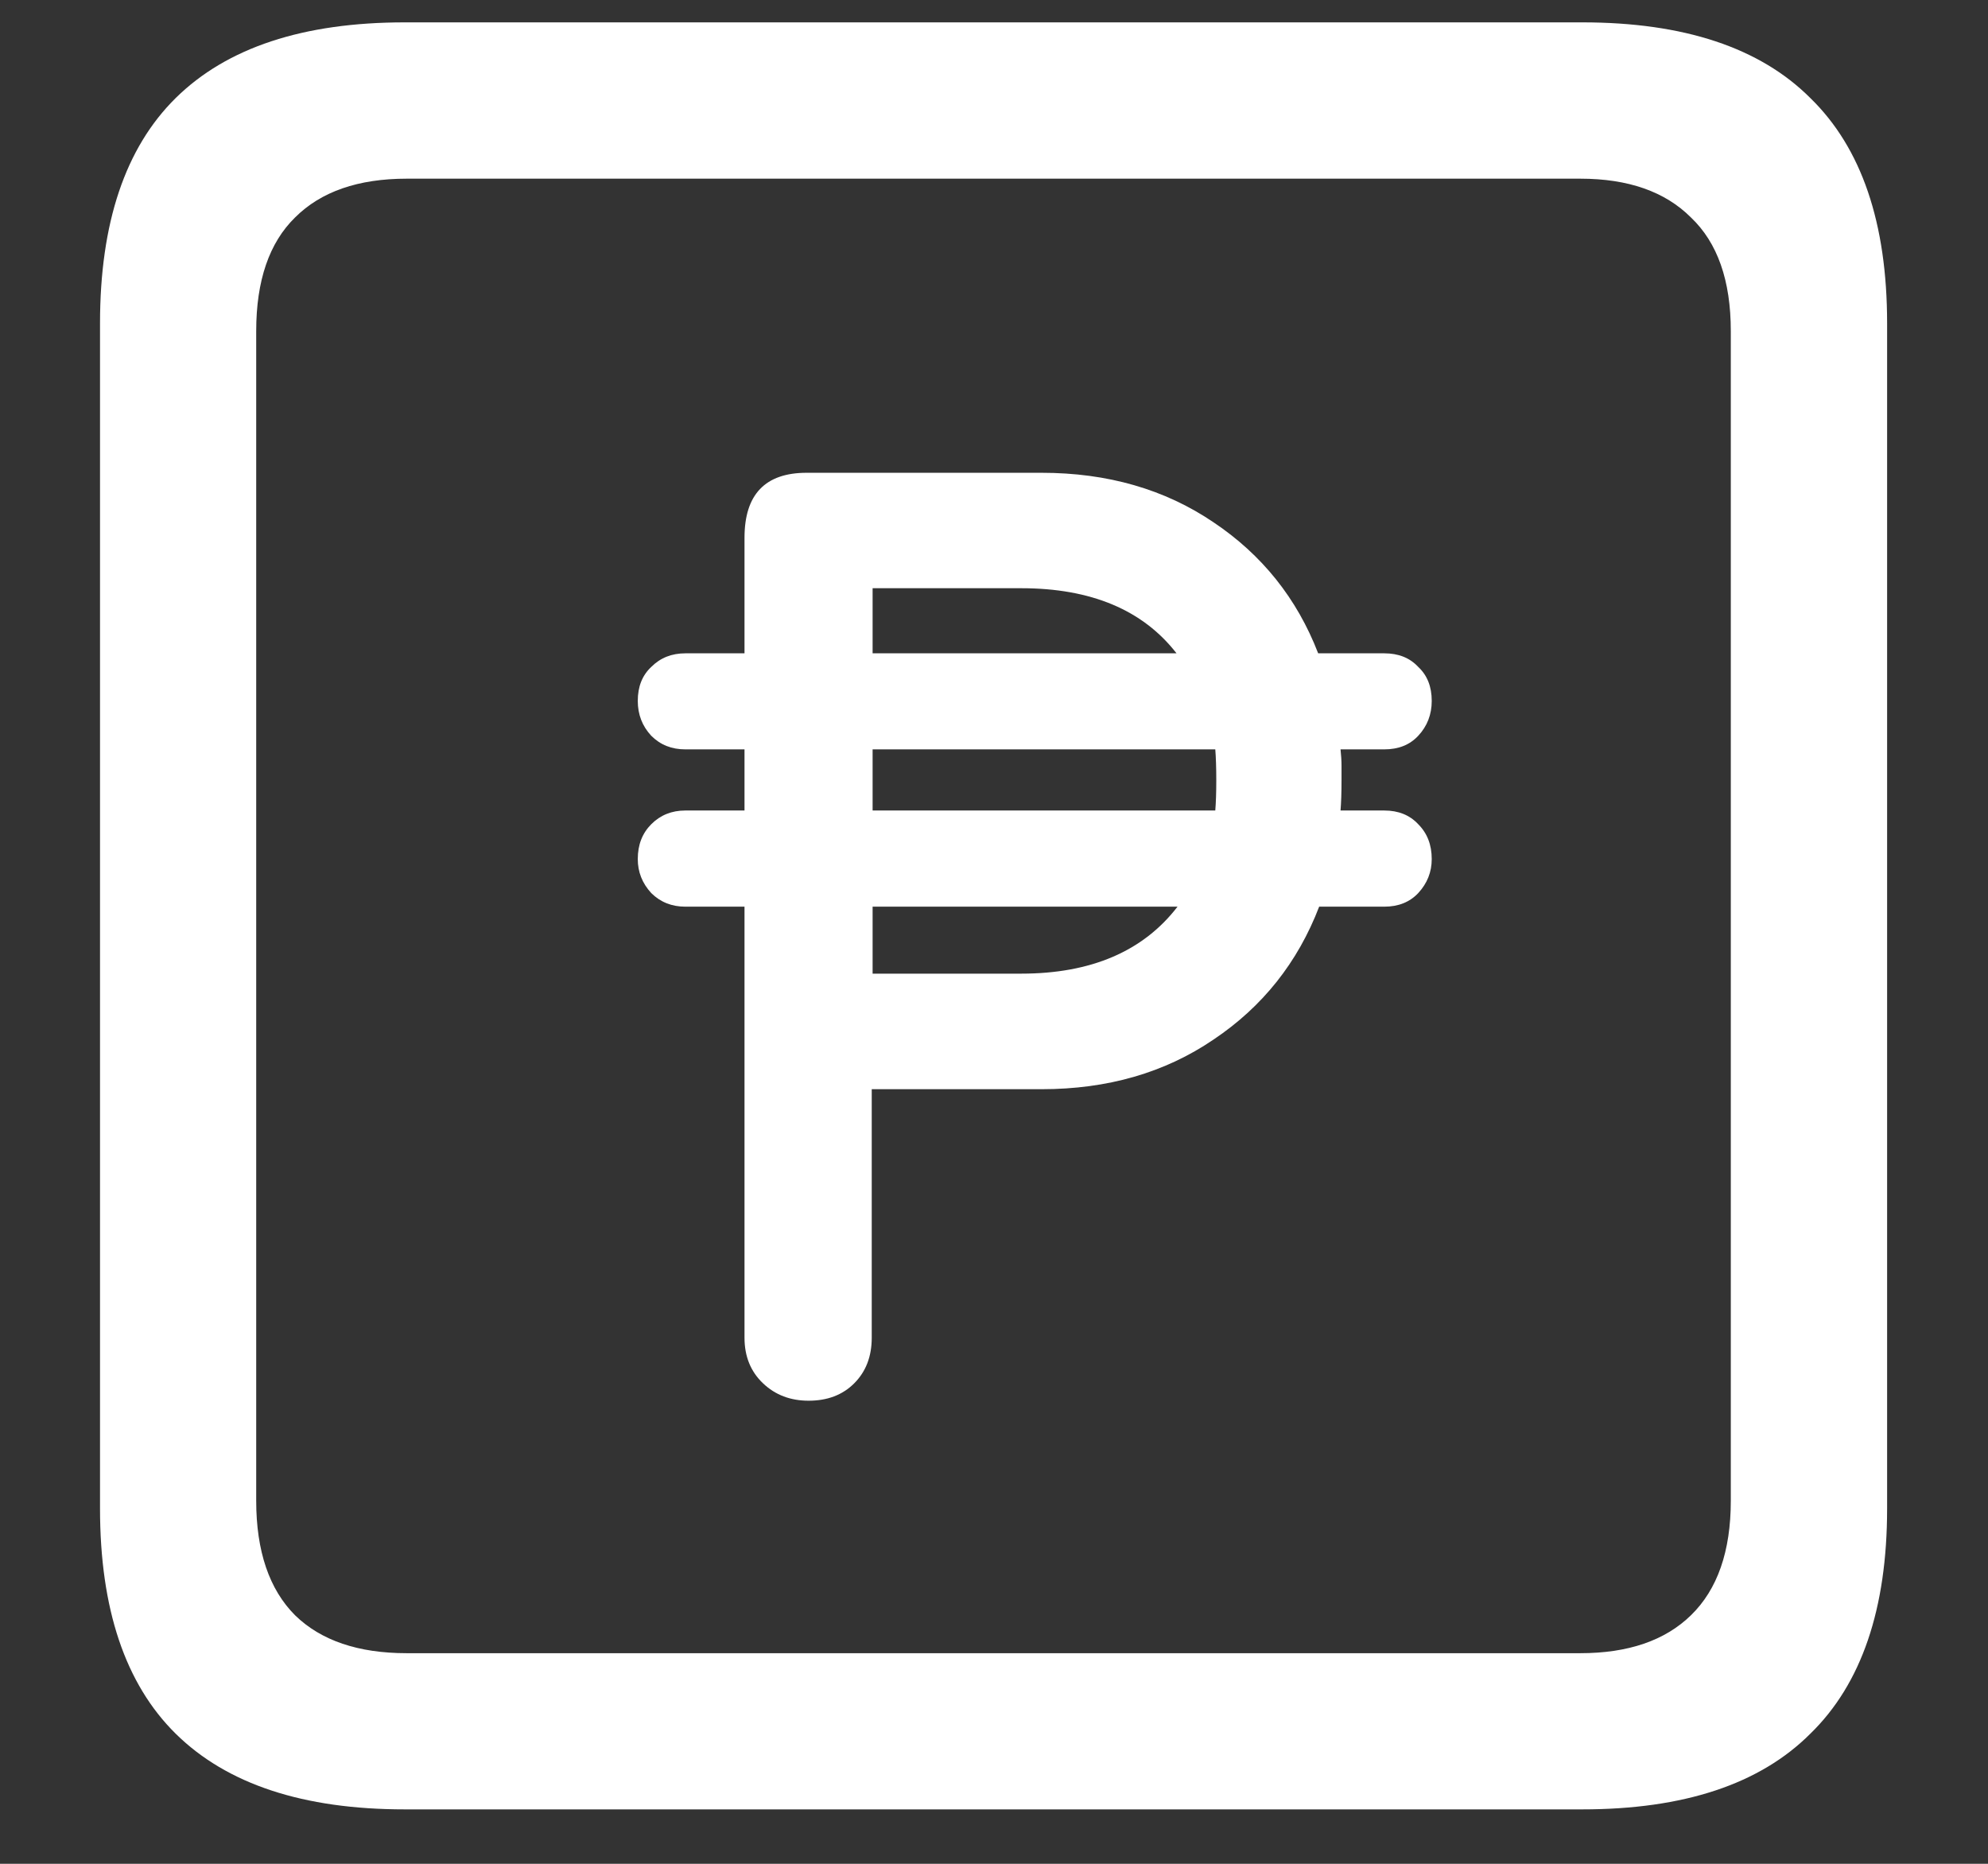 <svg width="16" height="15" viewBox="0 0 16 15" fill="none" xmlns="http://www.w3.org/2000/svg">
<rect x="0" y="0" width="16" height="15" fill="#333333" stroke="none"/>
<path d="M3.258 14.562H12.734C13.552 14.562 14.164 14.359 14.57 13.953C14.982 13.552 15.188 12.948 15.188 12.141V2.602C15.188 1.794 14.982 1.19 14.57 0.789C14.164 0.383 13.552 0.18 12.734 0.18H3.258C2.44 0.18 1.826 0.383 1.414 0.789C1.008 1.19 0.805 1.794 0.805 2.602V12.141C0.805 12.948 1.008 13.552 1.414 13.953C1.826 14.359 2.44 14.562 3.258 14.562ZM3.273 13.305C2.883 13.305 2.583 13.203 2.375 13C2.167 12.792 2.062 12.484 2.062 12.078V2.664C2.062 2.258 2.167 1.953 2.375 1.75C2.583 1.542 2.883 1.438 3.273 1.438H12.719C13.104 1.438 13.401 1.542 13.609 1.75C13.823 1.953 13.93 2.258 13.93 2.664V12.078C13.93 12.484 13.823 12.792 13.609 13C13.401 13.203 13.104 13.305 12.719 13.305H3.273ZM5.133 6.914C5.133 7.018 5.169 7.109 5.242 7.188C5.315 7.26 5.406 7.297 5.516 7.297H5.992V10.766C5.992 10.917 6.042 11.039 6.141 11.133C6.24 11.227 6.362 11.273 6.508 11.273C6.659 11.273 6.781 11.227 6.875 11.133C6.969 11.039 7.016 10.917 7.016 10.766V8.766H8.383C8.914 8.766 9.375 8.633 9.766 8.367C10.162 8.102 10.445 7.745 10.617 7.297H11.141C11.255 7.297 11.346 7.26 11.414 7.188C11.487 7.109 11.523 7.018 11.523 6.914C11.523 6.799 11.487 6.706 11.414 6.633C11.346 6.56 11.255 6.523 11.141 6.523H10.789C10.794 6.461 10.797 6.38 10.797 6.281C10.797 6.24 10.797 6.201 10.797 6.164C10.797 6.122 10.794 6.078 10.789 6.031H11.141C11.255 6.031 11.346 5.995 11.414 5.922C11.487 5.844 11.523 5.75 11.523 5.641C11.523 5.526 11.487 5.435 11.414 5.367C11.346 5.294 11.255 5.258 11.141 5.258H10.609C10.438 4.815 10.156 4.464 9.766 4.203C9.375 3.938 8.914 3.805 8.383 3.805H6.492C6.159 3.805 5.992 3.979 5.992 4.328V5.258H5.516C5.406 5.258 5.315 5.294 5.242 5.367C5.169 5.435 5.133 5.526 5.133 5.641C5.133 5.75 5.169 5.844 5.242 5.922C5.315 5.995 5.406 6.031 5.516 6.031H5.992V6.523H5.516C5.406 6.523 5.315 6.56 5.242 6.633C5.169 6.706 5.133 6.799 5.133 6.914ZM7.023 7.836V7.297H9.477C9.201 7.656 8.781 7.836 8.219 7.836H7.023ZM7.023 6.523V6.031H9.781C9.786 6.094 9.789 6.177 9.789 6.281C9.789 6.38 9.786 6.461 9.781 6.523H7.023ZM7.023 5.258V4.734H8.219C8.781 4.734 9.198 4.909 9.469 5.258H7.023Z" fill="white"/>
</svg>
